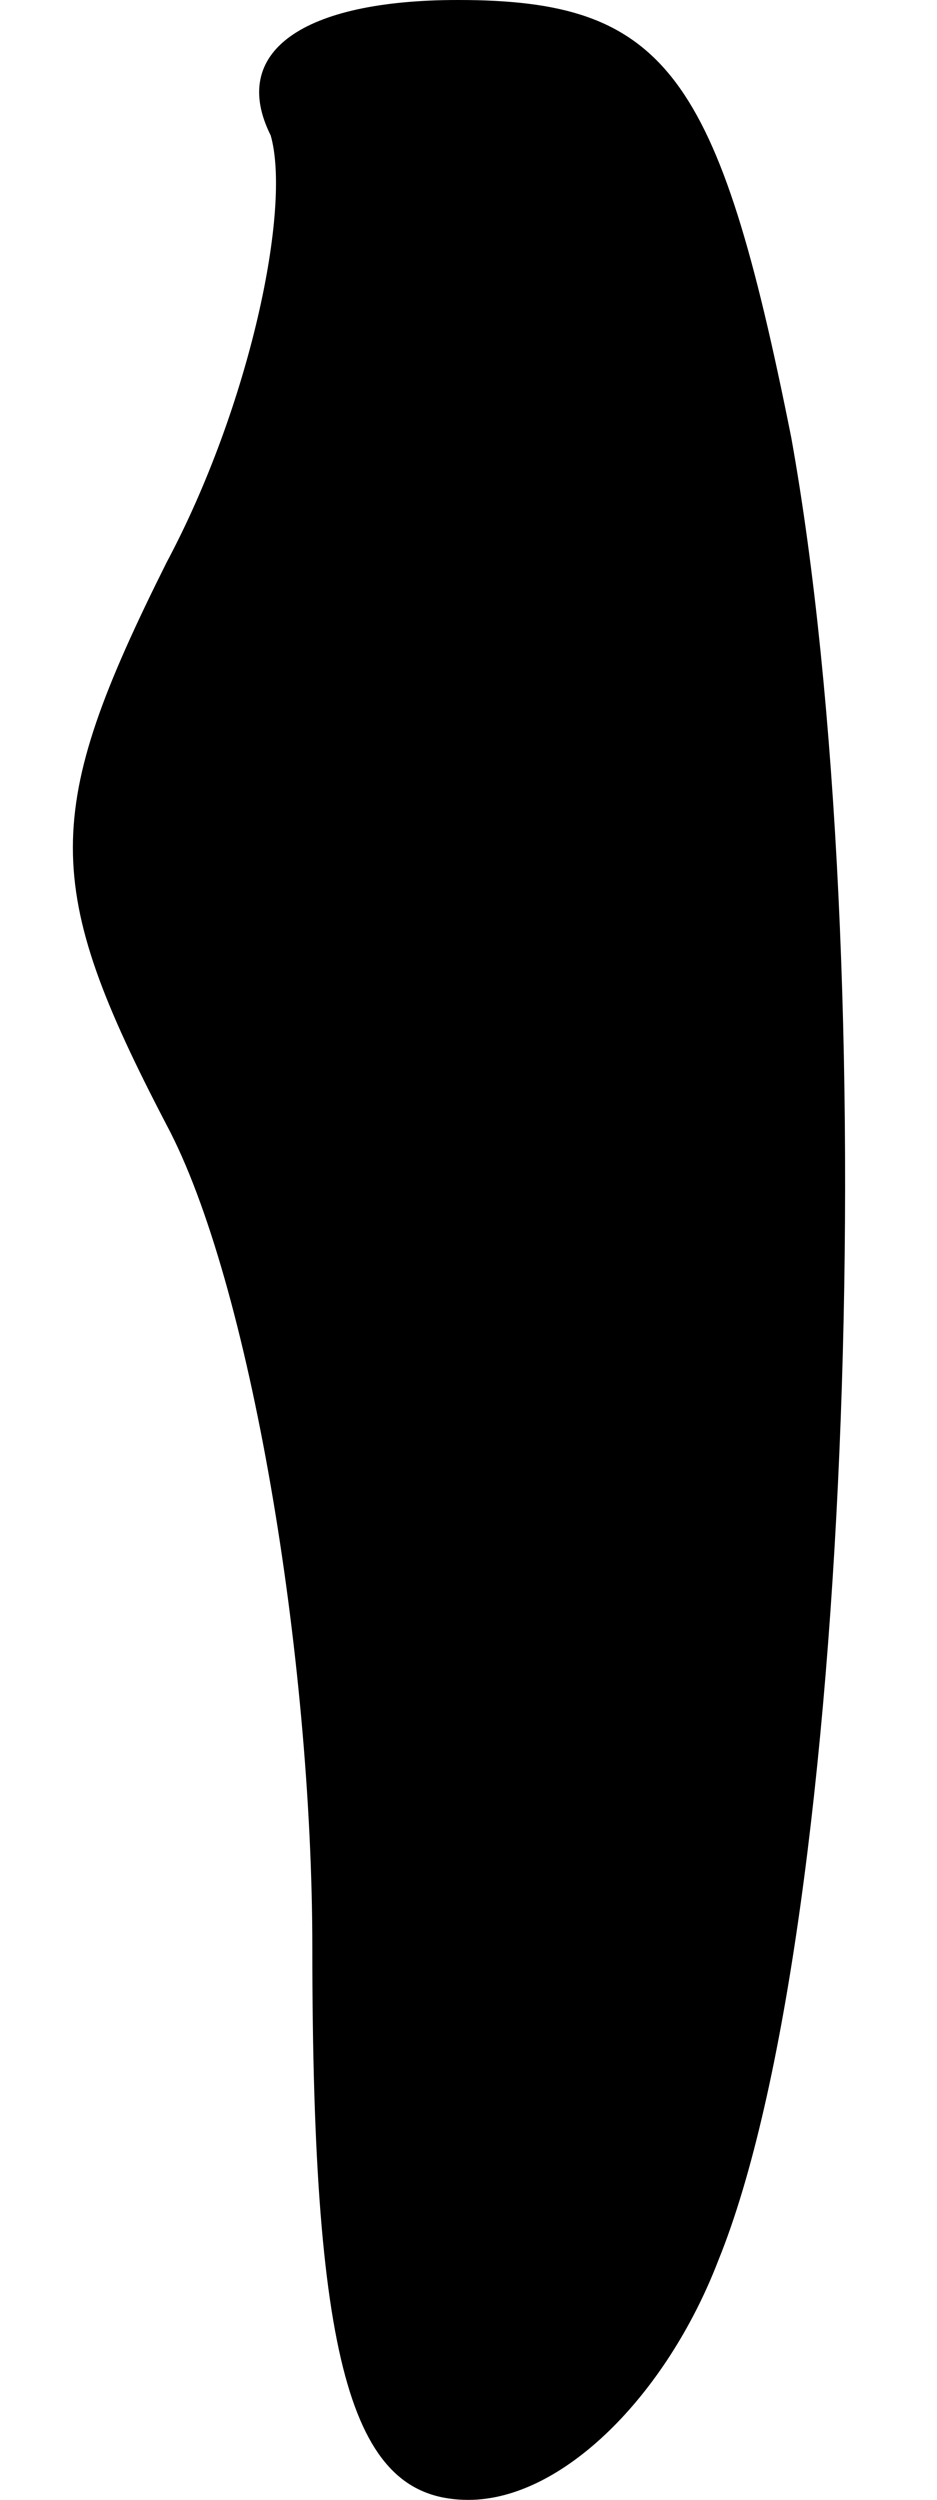 <?xml version="1.0" standalone="no"?>
<!DOCTYPE svg PUBLIC "-//W3C//DTD SVG 20010904//EN"
 "http://www.w3.org/TR/2001/REC-SVG-20010904/DTD/svg10.dtd">
<svg version="1.0" xmlns="http://www.w3.org/2000/svg"
 width="9pt" height="24pt" viewBox="0 0 9 24"
 preserveAspectRatio="xMidYMid meet">
<g transform="translate(0,24) scale(0.1,-0.1)"
fill="#000000" stroke="none">
<path fill="#000000" stroke="none" d="M26 227 c2 -7 -2 -26 -10 -41 -12 -24
-12 -31 0 -54 8 -15 14 -51 14 -79 0 -41 4 -53 15 -53 9 0 19 10 24 23 13 32
16 125 7 175 -7 35 -12 42 -32 42 -15 0 -22 -5 -18 -13z"/>
</g>
</svg>

